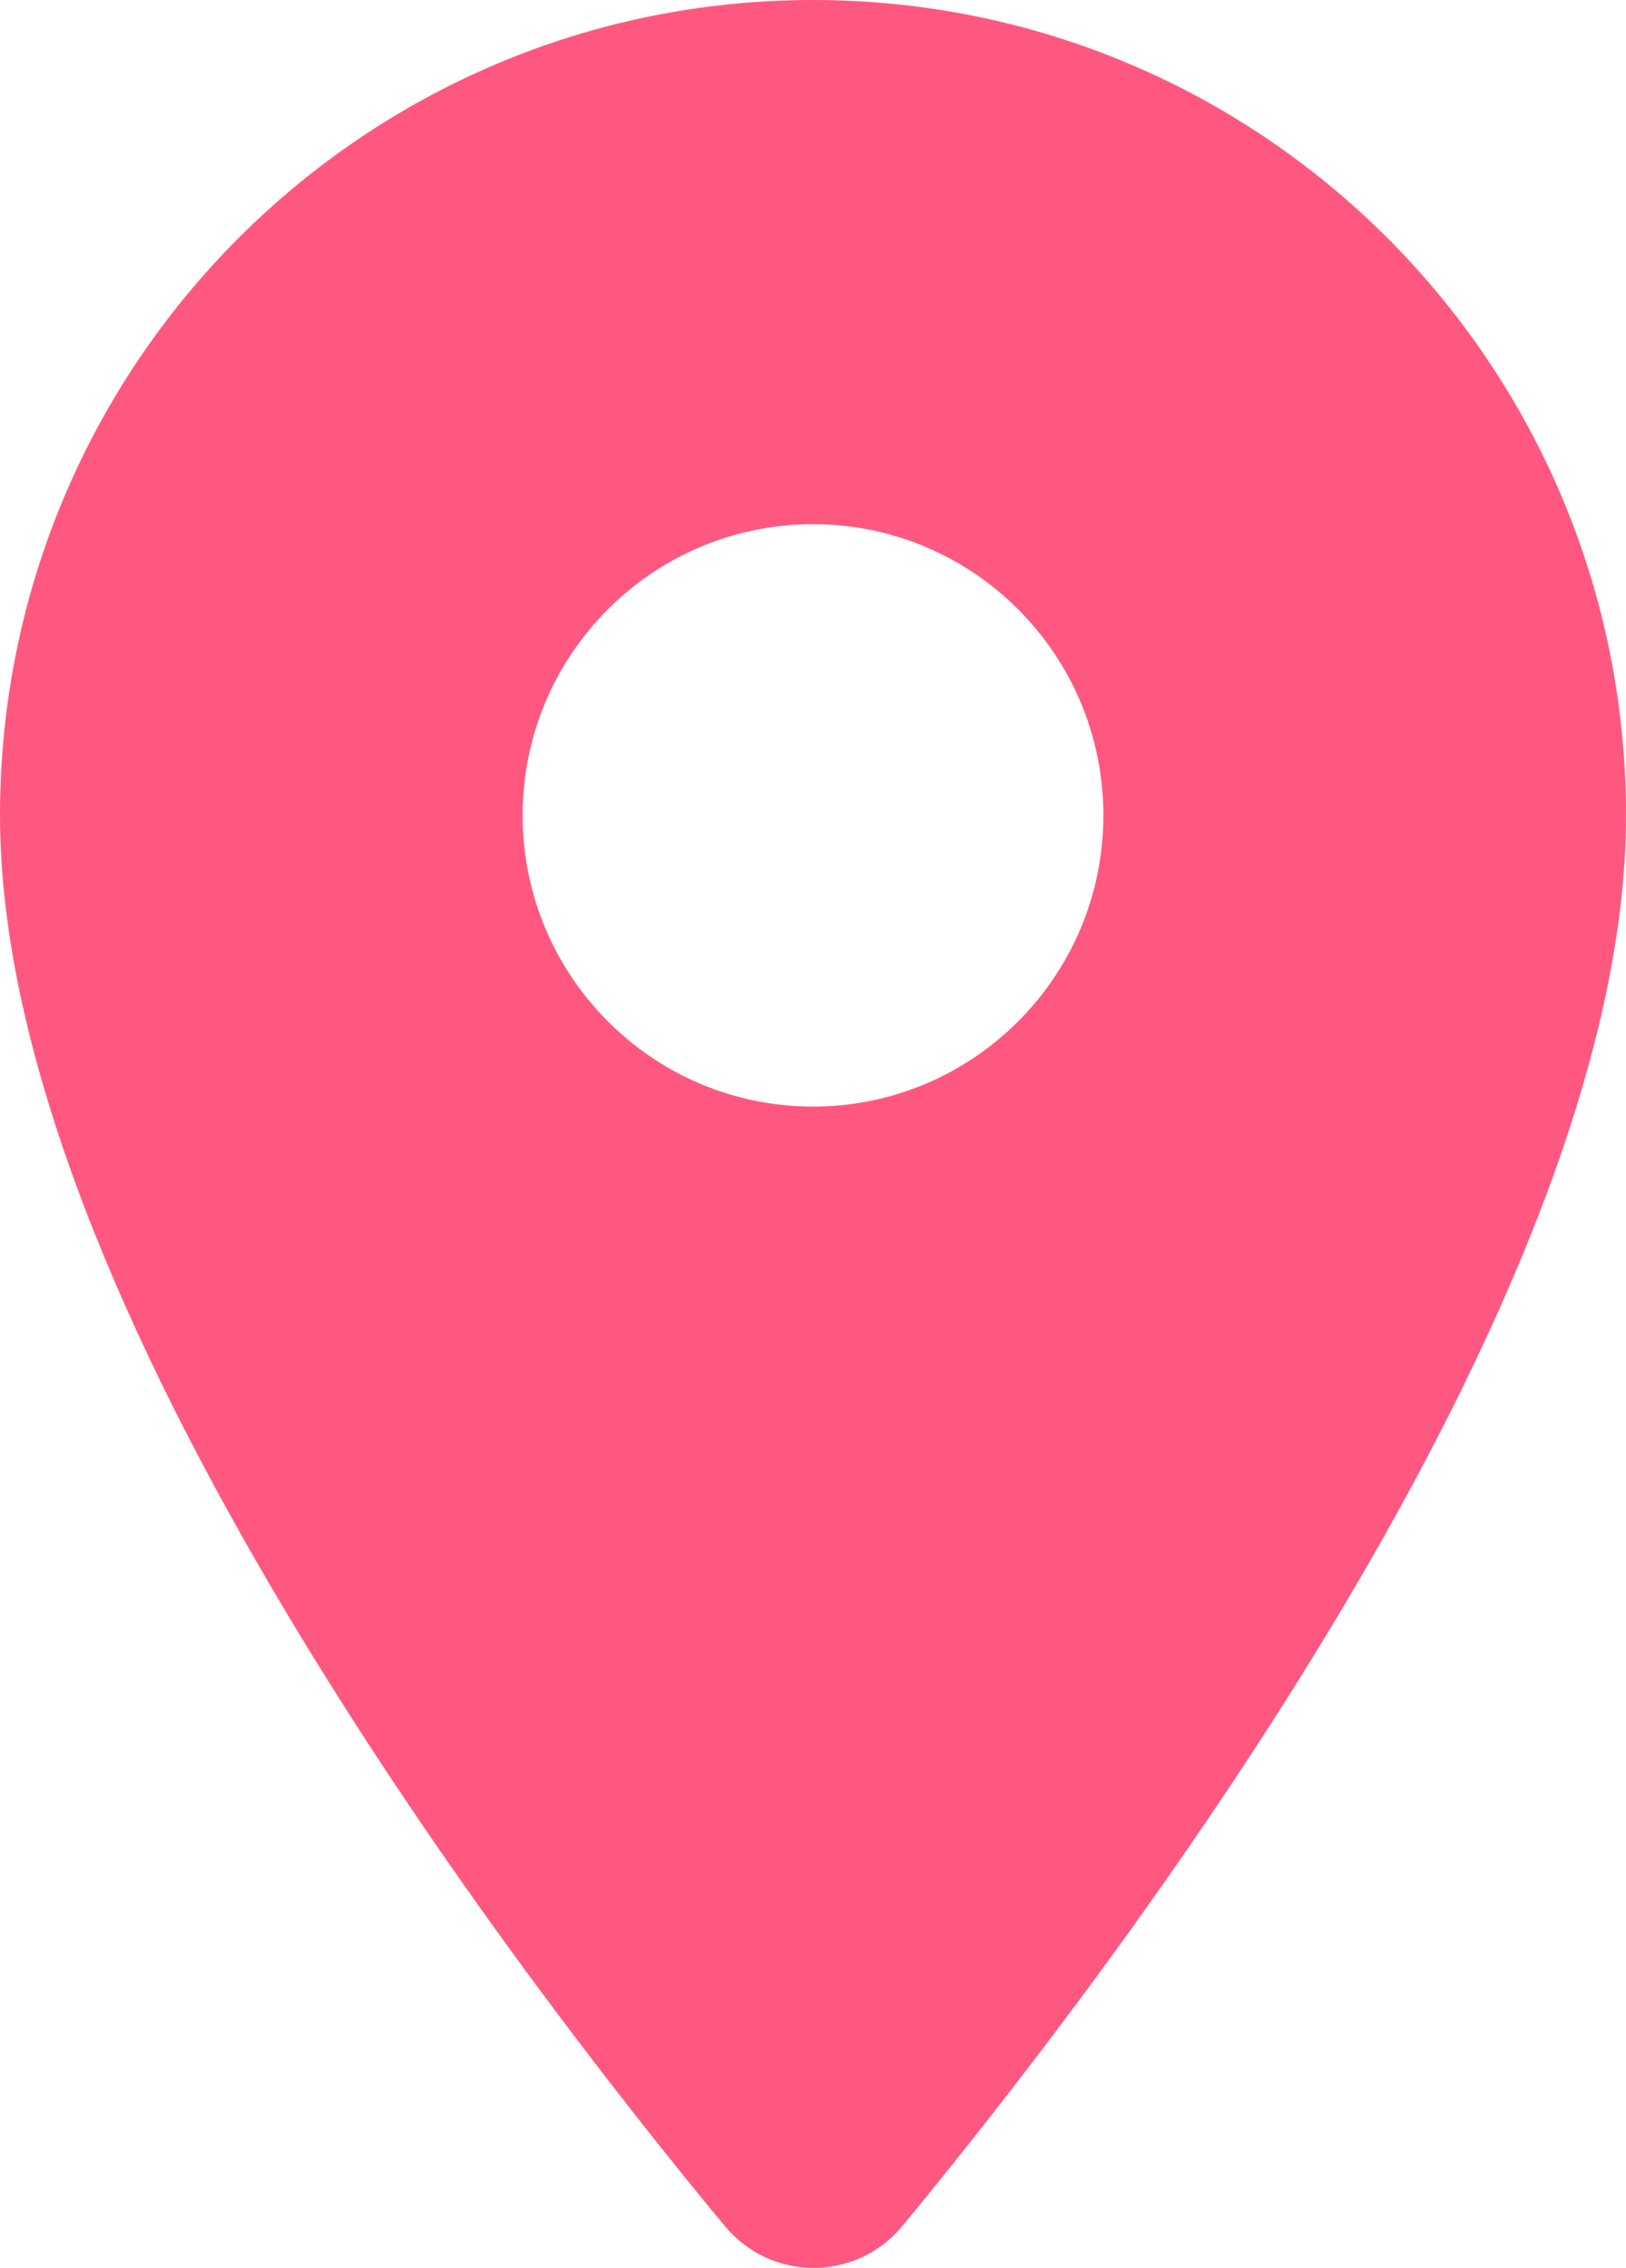 <svg width="38" height="53" viewBox="0 0 38 53" fill="none" xmlns="http://www.w3.org/2000/svg">
<path d="M19 0C8.496 0 0 8.52 0 19.055C0 30.406 11.997 46.059 16.937 52.02C18.023 53.327 20.004 53.327 21.09 52.02C26.003 46.059 38 30.406 38 19.055C38 8.52 29.504 0 19 0ZM19 25.86C15.254 25.86 12.214 22.811 12.214 19.055C12.214 15.298 15.254 12.25 19 12.25C22.746 12.25 25.786 15.298 25.786 19.055C25.786 22.811 22.746 25.86 19 25.86Z" fill="#FF5880"/>
</svg>

